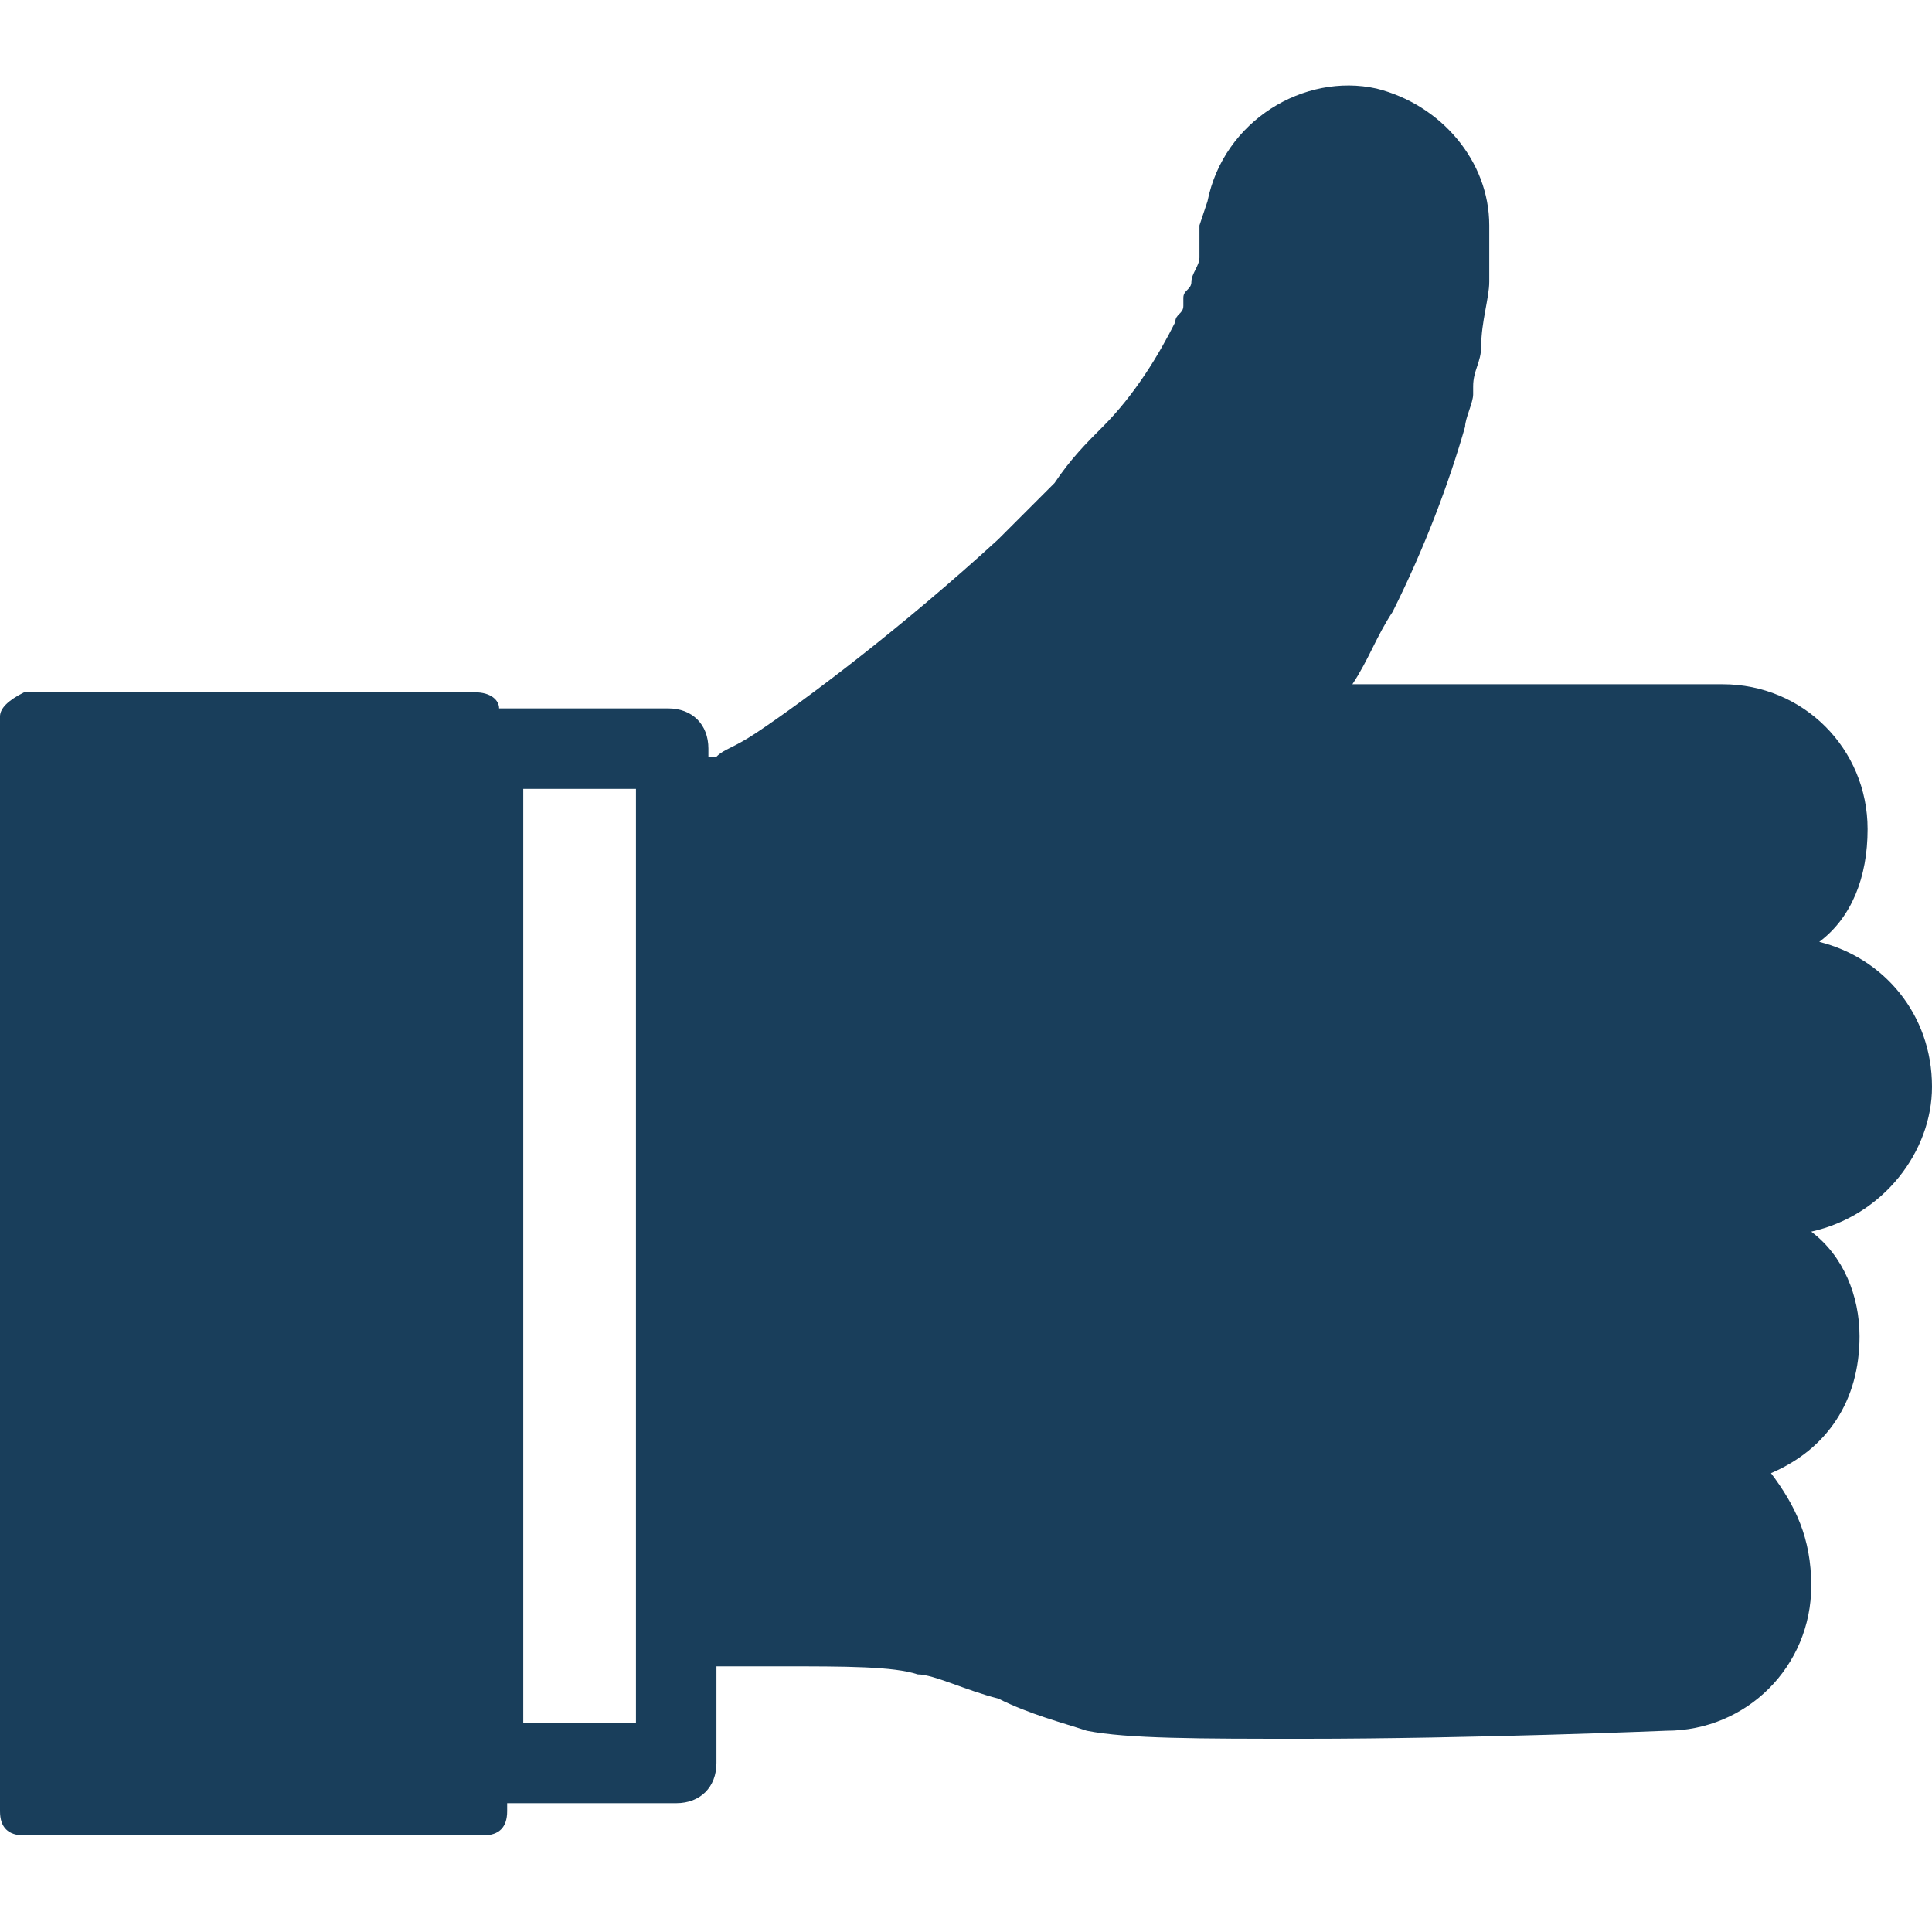 <?xml version="1.0" encoding="utf-8"?>
<!-- Generator: Adobe Illustrator 24.1.2, SVG Export Plug-In . SVG Version: 6.00 Build 0)  -->
<svg version="1.1" id="圖層_1" xmlns="http://www.w3.org/2000/svg" xmlns:xlink="http://www.w3.org/1999/xlink" x="0px" y="0px"
	 viewBox="0 0 24 24" style="enable-background:new 0 0 24 24;" xml:space="preserve">
<style type="text/css">
	.st0{fill:#193E5B;}
</style>
<path class="st0" d="M24,13.5c0-0.9-0.6-1.6-1.4-1.8c0.4-0.3,0.6-0.8,0.6-1.4c0-1-0.8-1.8-1.8-1.8h-4.6c0.2-0.3,0.3-0.6,0.5-0.9
	c0.4-0.8,0.7-1.6,0.9-2.3c0-0.1,0.1-0.3,0.1-0.4l0-0.1c0-0.2,0.1-0.3,0.1-0.5c0-0.3,0.1-0.6,0.1-0.8c0-0.2,0-0.3,0-0.4l0-0.3
	c0-0.8-0.6-1.5-1.4-1.7c-0.9-0.2-1.9,0.4-2.1,1.4l-0.1,0.3c0,0,0,0.1,0,0.1c0,0,0,0.1,0,0.2l0,0.1c0,0.1-0.1,0.2-0.1,0.3
	c0,0.1-0.1,0.1-0.1,0.2l0,0.1c0,0.1-0.1,0.1-0.1,0.2c-0.2,0.4-0.5,0.9-0.9,1.3c-0.2,0.2-0.4,0.4-0.6,0.7c-0.2,0.2-0.5,0.5-0.7,0.7
	c-1.2,1.1-2.4,2-3,2.4C9.1,9.3,9,9.3,8.9,9.4c0,0,0,0-0.1,0V9.3c0-0.3-0.2-0.5-0.5-0.5H6.2c0-0.1-0.1-0.2-0.3-0.2H0.3
	C0.1,8.7,0,8.8,0,8.9v13.6c0,0.2,0.1,0.3,0.3,0.3H6c0.2,0,0.3-0.1,0.3-0.3v-0.1h2.1c0.3,0,0.5-0.2,0.5-0.5v-1.2c0.3,0,0.6,0,0.8,0
	c0.8,0,1.4,0,1.7,0.1c0.2,0,0.6,0.2,1,0.3c0.4,0.2,0.8,0.3,1.1,0.4c0.5,0.1,1.4,0.1,2.7,0.1c2.1,0,4.5-0.1,4.5-0.1
	c1,0,1.8-0.8,1.8-1.8c0-0.6-0.2-1-0.5-1.4c0.7-0.3,1.1-0.9,1.1-1.7c0-0.5-0.2-1-0.6-1.3C23.4,15.1,24,14.3,24,13.5z M6.5,21.4V9.8
	h1.4v11.6H6.5z"/>
</svg>
